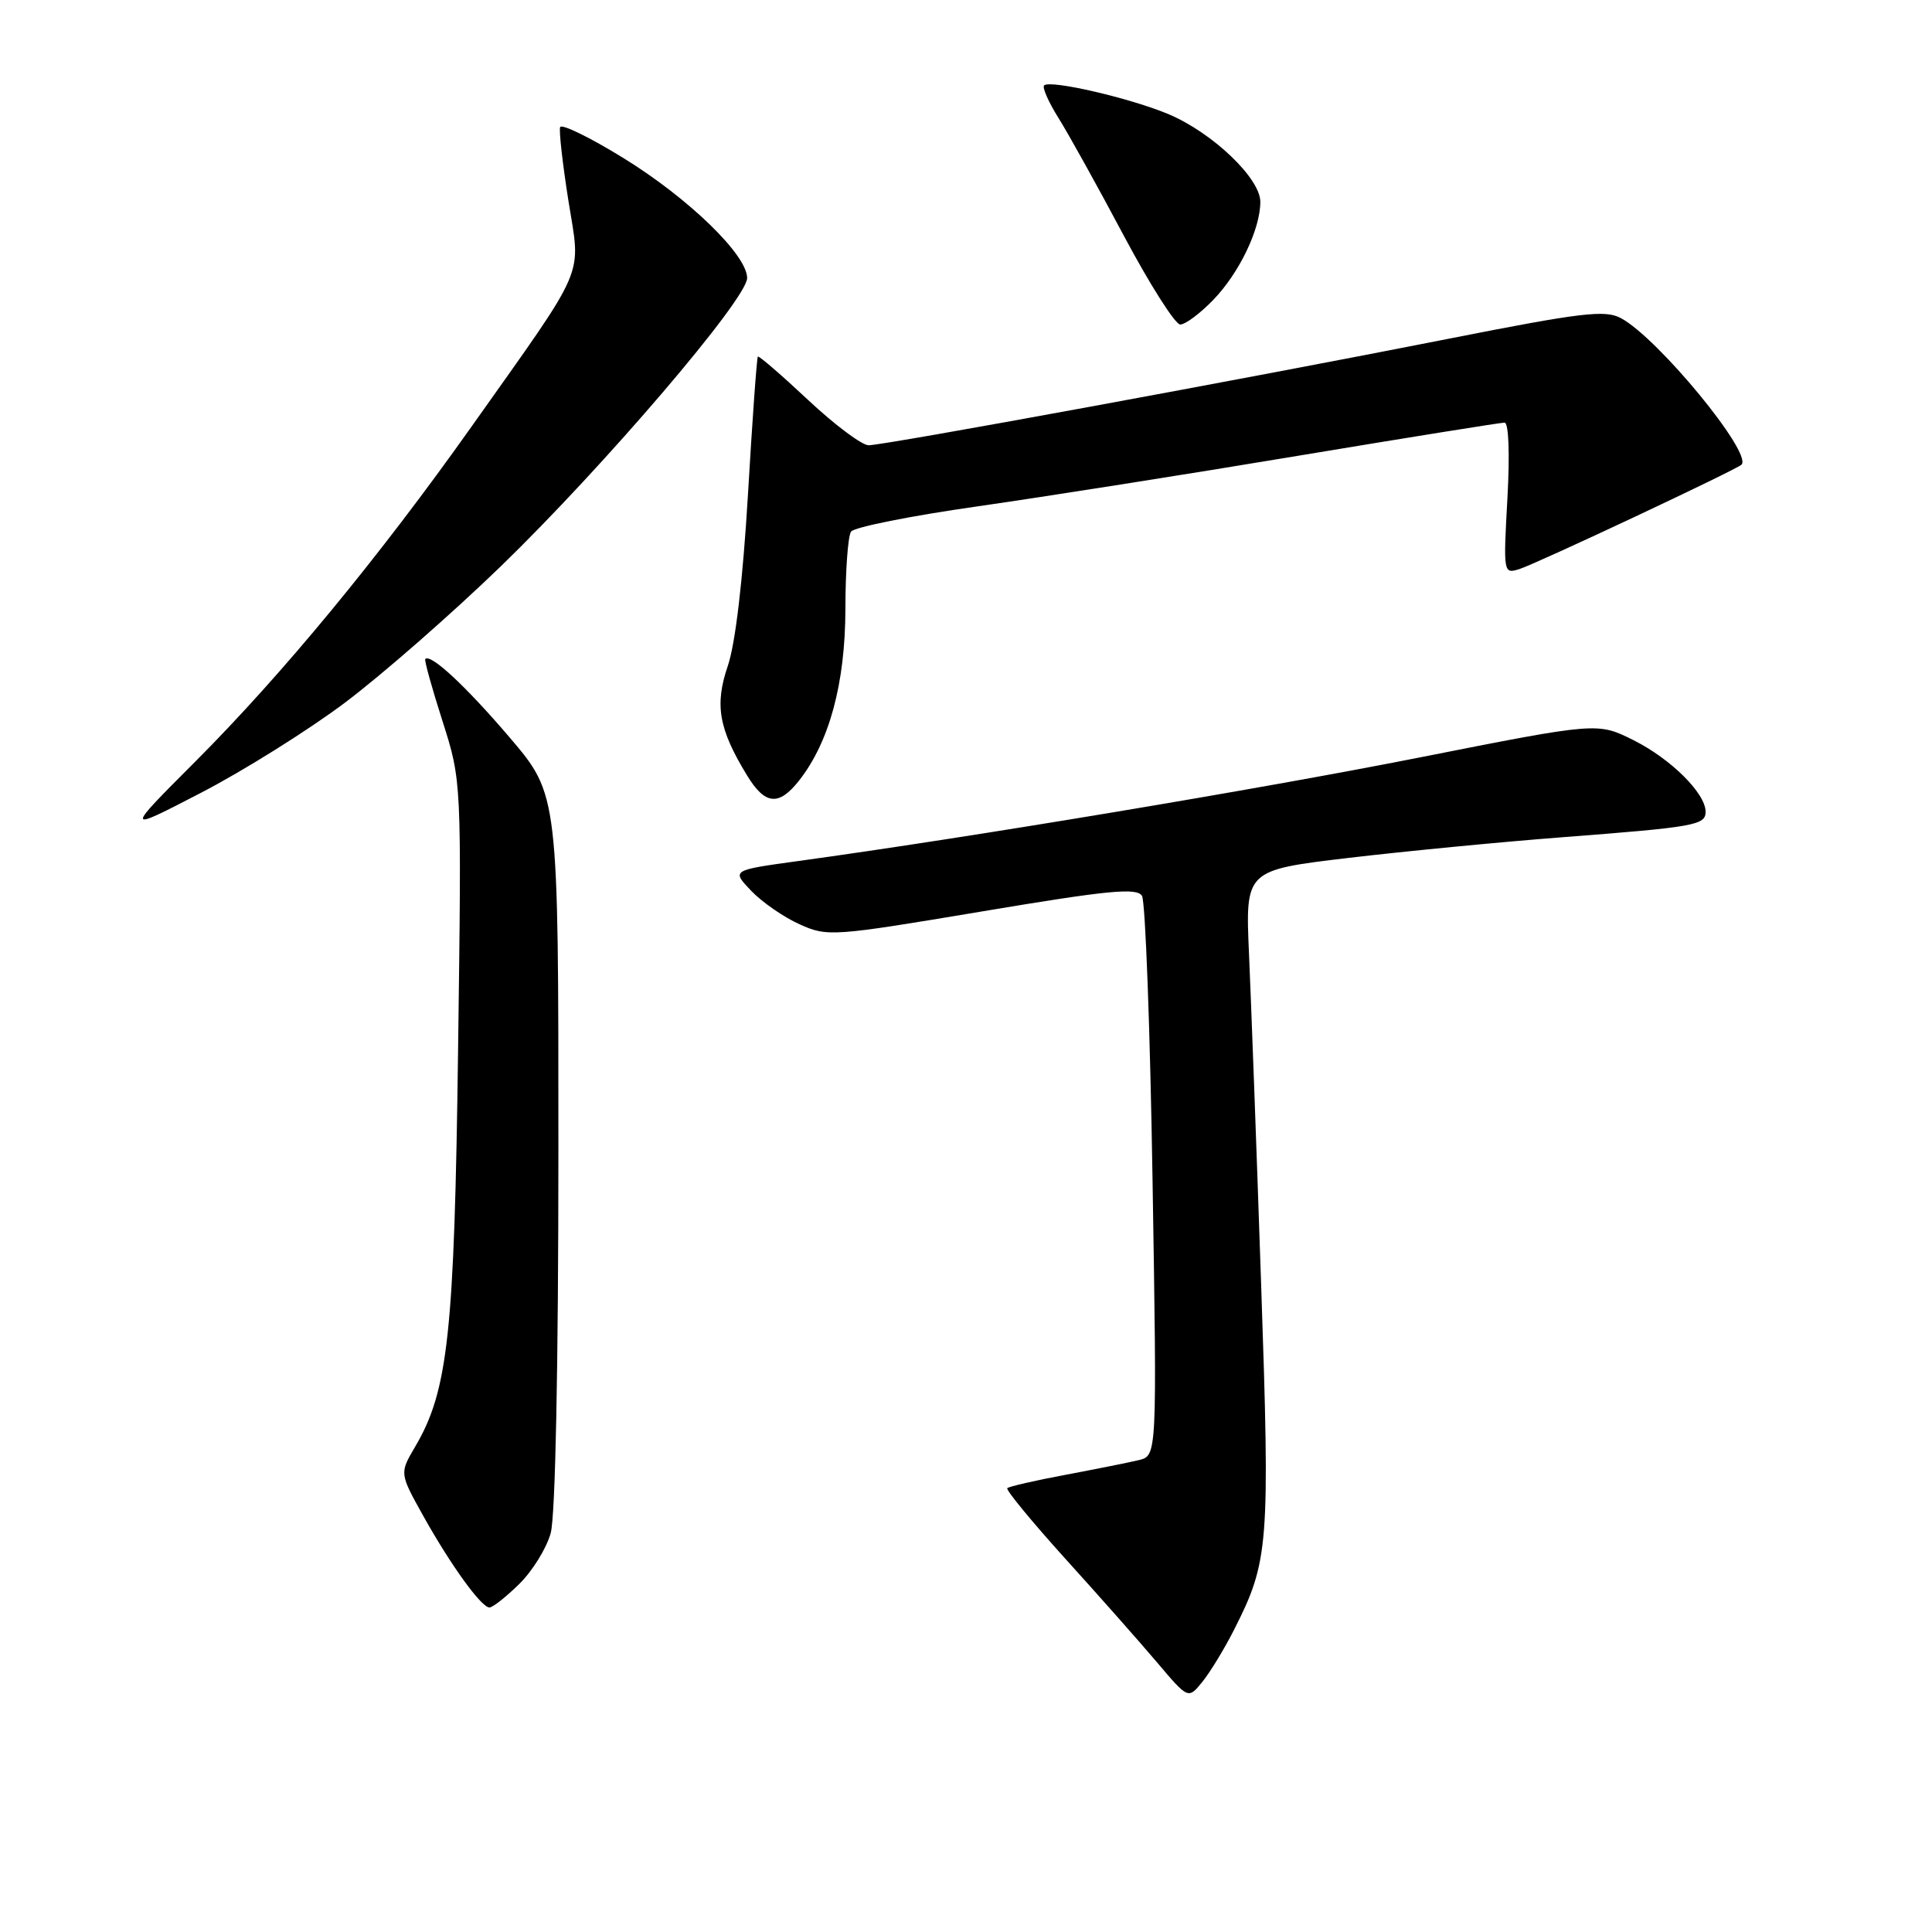 <?xml version="1.0" encoding="UTF-8" standalone="no"?>
<!DOCTYPE svg PUBLIC "-//W3C//DTD SVG 1.1//EN" "http://www.w3.org/Graphics/SVG/1.1/DTD/svg11.dtd" >
<svg xmlns="http://www.w3.org/2000/svg" xmlns:xlink="http://www.w3.org/1999/xlink" version="1.1" viewBox="0 0 256 256">
 <g >
 <path fill="currentColor"
d=" M 163.50 215.99 C 168.14 206.85 168.29 204.85 167.10 170.00 C 166.50 152.12 165.77 132.50 165.50 126.40 C 165.01 115.30 165.01 115.30 178.75 113.67 C 186.31 112.78 199.03 111.55 207.00 110.94 C 224.59 109.59 226.00 109.34 226.00 107.56 C 226.00 105.12 221.39 100.55 216.45 98.08 C 211.69 95.70 211.69 95.70 188.09 100.37 C 166.76 104.59 128.64 110.95 105.71 114.10 C 96.93 115.31 96.93 115.31 99.54 118.04 C 100.97 119.54 103.85 121.53 105.94 122.47 C 109.64 124.14 110.29 124.09 130.12 120.77 C 146.88 117.96 150.64 117.59 151.32 118.71 C 151.77 119.45 152.40 136.44 152.72 156.47 C 153.31 192.88 153.31 192.88 150.91 193.47 C 149.58 193.79 145.21 194.66 141.19 195.42 C 137.17 196.17 133.69 196.97 133.47 197.19 C 133.25 197.41 136.72 201.62 141.17 206.55 C 145.63 211.47 151.11 217.67 153.36 220.33 C 157.45 225.16 157.45 225.16 159.33 222.84 C 160.36 221.56 162.24 218.48 163.50 215.99 Z  M 68.79 209.90 C 70.53 208.20 72.42 205.16 72.97 203.15 C 73.59 200.92 73.99 181.15 73.99 152.40 C 74.00 105.31 74.00 105.31 67.55 97.74 C 61.73 90.92 57.08 86.59 56.35 87.32 C 56.20 87.46 57.23 91.17 58.63 95.54 C 61.17 103.50 61.17 103.50 60.70 139.00 C 60.21 176.69 59.39 184.29 54.99 191.73 C 52.94 195.22 52.94 195.22 56.08 200.86 C 59.75 207.43 63.78 213.00 64.86 213.00 C 65.28 213.00 67.05 211.61 68.79 209.90 Z  M 45.65 93.15 C 50.52 89.50 59.85 81.34 66.39 75.01 C 80.06 61.76 99.00 39.60 99.00 36.84 C 99.00 33.78 91.22 26.24 82.57 20.92 C 78.14 18.19 74.38 16.36 74.22 16.85 C 74.05 17.34 74.55 21.73 75.32 26.61 C 76.97 36.97 77.95 34.68 62.45 56.57 C 50.22 73.83 37.41 89.36 25.89 100.90 C 16.50 110.30 16.50 110.30 26.65 105.04 C 32.23 102.15 40.78 96.80 45.65 93.15 Z  M 105.89 103.42 C 109.90 98.31 112.00 90.54 112.02 80.71 C 112.02 75.65 112.36 71.02 112.77 70.44 C 113.17 69.86 120.70 68.35 129.50 67.10 C 138.30 65.84 157.41 62.83 171.96 60.40 C 186.51 57.98 198.84 56.00 199.36 56.00 C 199.91 56.00 200.07 60.08 199.74 66.04 C 199.19 75.98 199.21 76.07 201.34 75.40 C 203.62 74.68 230.09 62.24 230.76 61.57 C 232.26 60.07 219.68 44.77 214.77 42.15 C 212.69 41.03 209.54 41.41 191.93 44.89 C 165.07 50.20 117.14 59.00 115.10 59.00 C 114.21 59.00 110.60 56.30 107.08 53.00 C 103.56 49.70 100.56 47.11 100.42 47.25 C 100.28 47.39 99.69 55.60 99.11 65.50 C 98.44 76.79 97.45 85.26 96.44 88.23 C 94.67 93.41 95.23 96.59 98.99 102.75 C 101.38 106.67 103.19 106.85 105.89 103.42 Z  M 160.75 39.75 C 164.21 36.18 167.00 30.36 167.00 26.74 C 167.00 23.65 160.73 17.64 154.91 15.16 C 149.90 13.03 139.14 10.53 138.35 11.32 C 138.08 11.59 138.94 13.54 140.27 15.66 C 141.59 17.77 145.49 24.79 148.92 31.25 C 152.36 37.71 155.72 43.00 156.39 43.00 C 157.06 43.00 159.02 41.54 160.75 39.75 Z "/>
</g>
</svg>